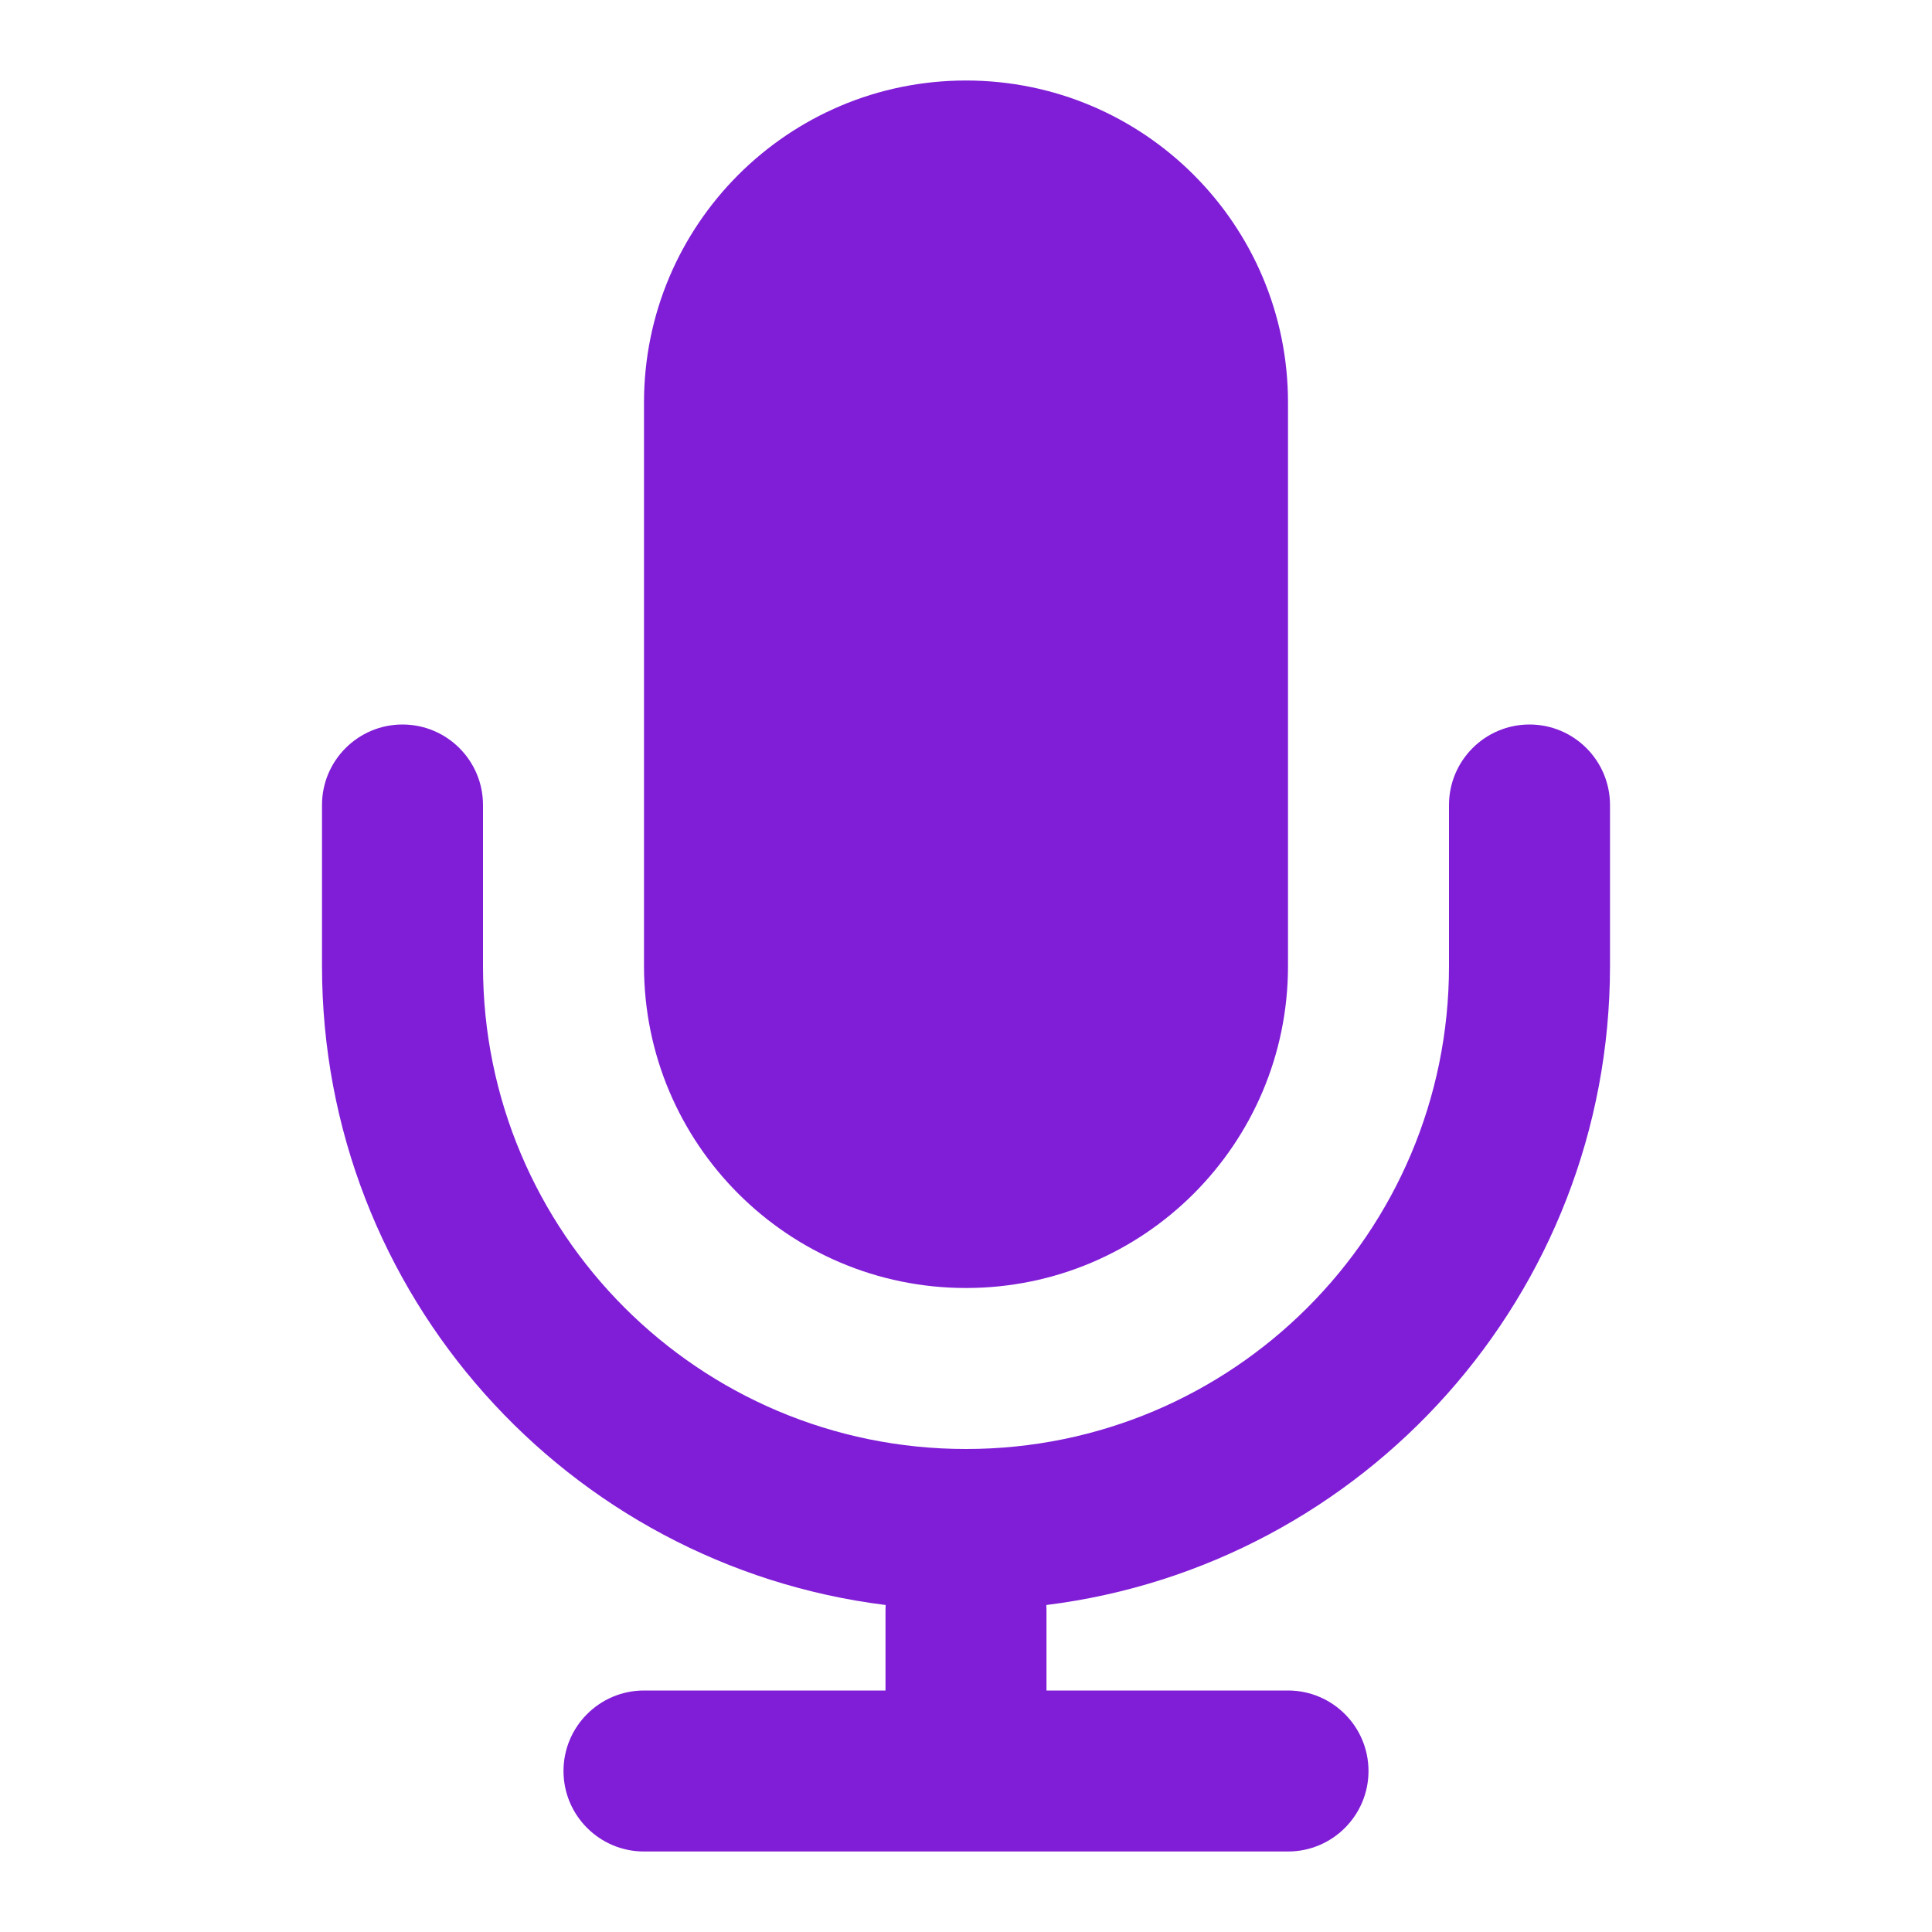 <svg width="24" height="24" viewBox="0 0 24 24" fill="none" xmlns="http://www.w3.org/2000/svg">
<path fill-rule="evenodd" clip-rule="evenodd" d="M12 1C9.791 1 8 2.791 8 5V12C8 14.209 9.791 16 12 16C14.209 16 16 14.209 16 12V5C16 2.791 14.209 1 12 1Z" fill="#801ED7"/>
<path d="M6 10C6 9.448 5.552 9 5 9C4.448 9 4 9.448 4 10V12C4 16.08 7.055 19.447 11.002 19.938C11.001 19.959 11 19.979 11 20V21H8C7.448 21 7 21.448 7 22C7 22.552 7.448 23 8 23H16C16.552 23 17 22.552 17 22C17 21.448 16.552 21 16 21H13V20C13 19.979 12.999 19.959 12.998 19.938C16.945 19.447 20 16.08 20 12V10C20 9.448 19.552 9 19 9C18.448 9 18 9.448 18 10V12C18 15.314 15.314 18 12 18C8.686 18 6 15.314 6 12V10Z" fill="#801ED7"/>
</svg>
